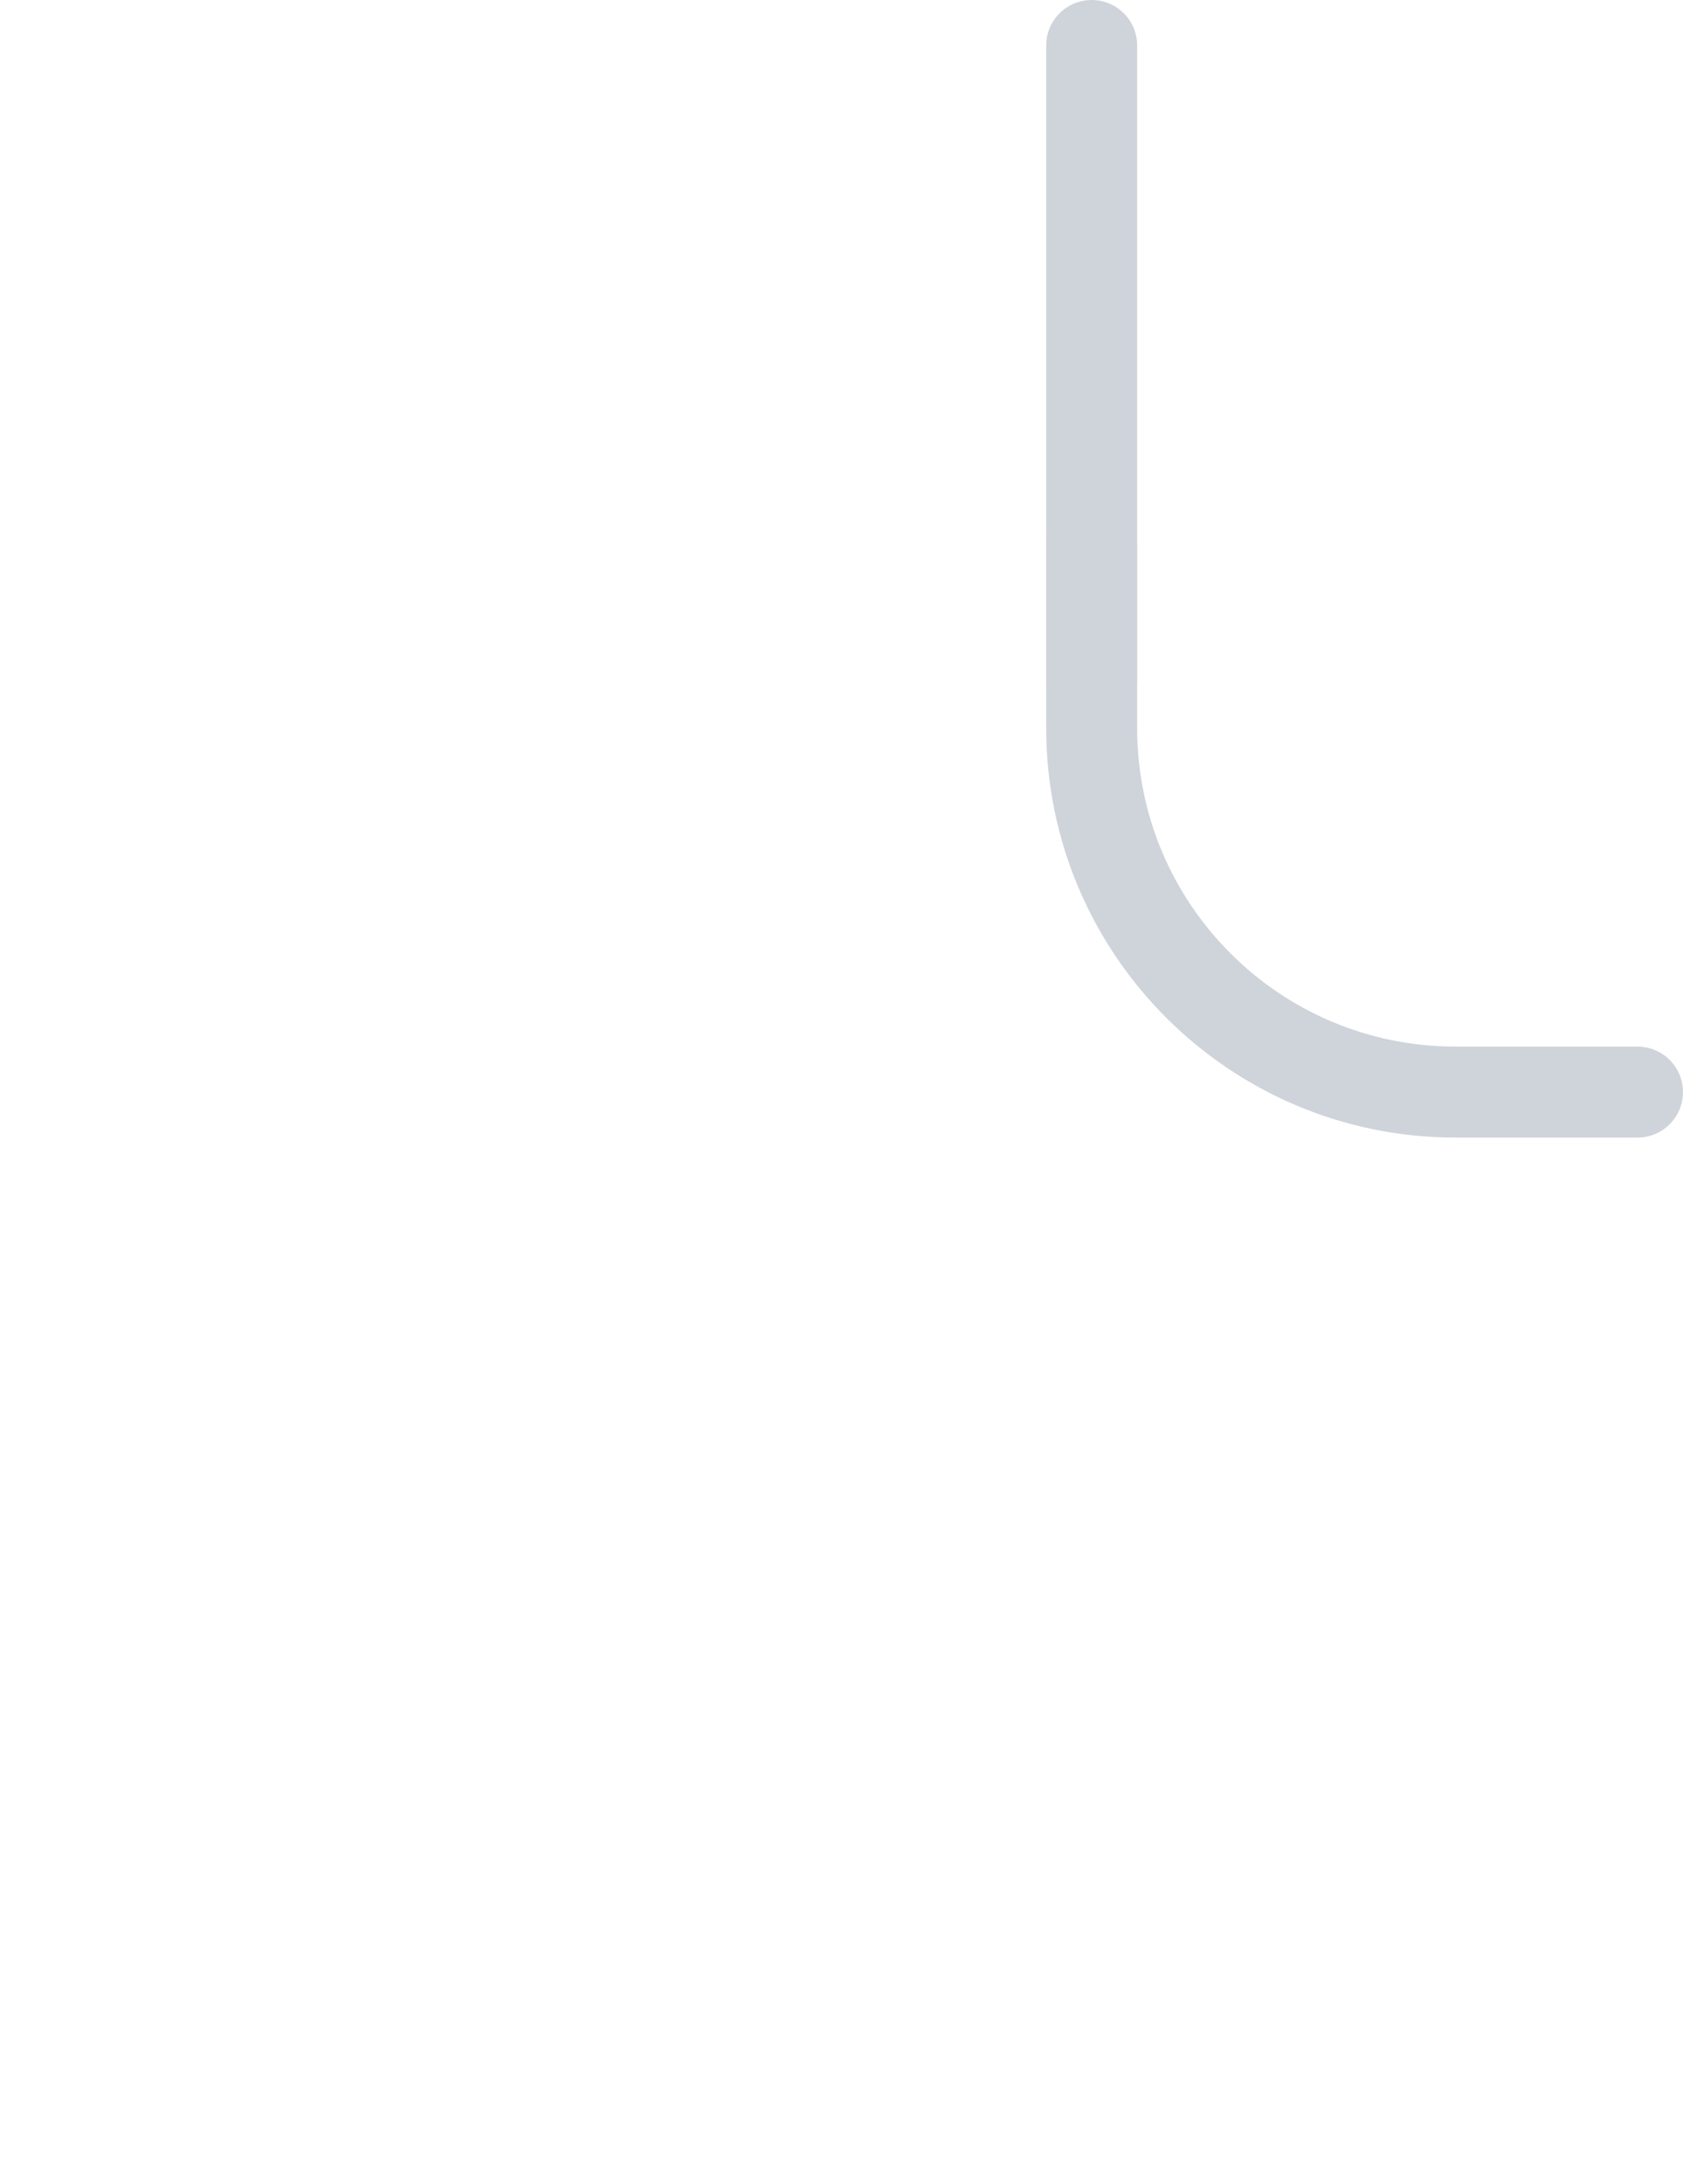 <svg width="37" height="48" viewBox="0 0 37 48" fill="none" xmlns="http://www.w3.org/2000/svg">
<g id="Tree">
<path id="Rectangle 2" d="M23 1C23 0.448 23.448 0 24 0C24.552 0 25 0.448 25 1V15H23V1Z" fill="#cfd4db"/>
<path id="Vector 2" d="M24 12V16C24 20.418 27.582 24 32 24H36" stroke="#cfd4db" stroke-width="2" stroke-linecap="round"/>
</g>
</svg>
